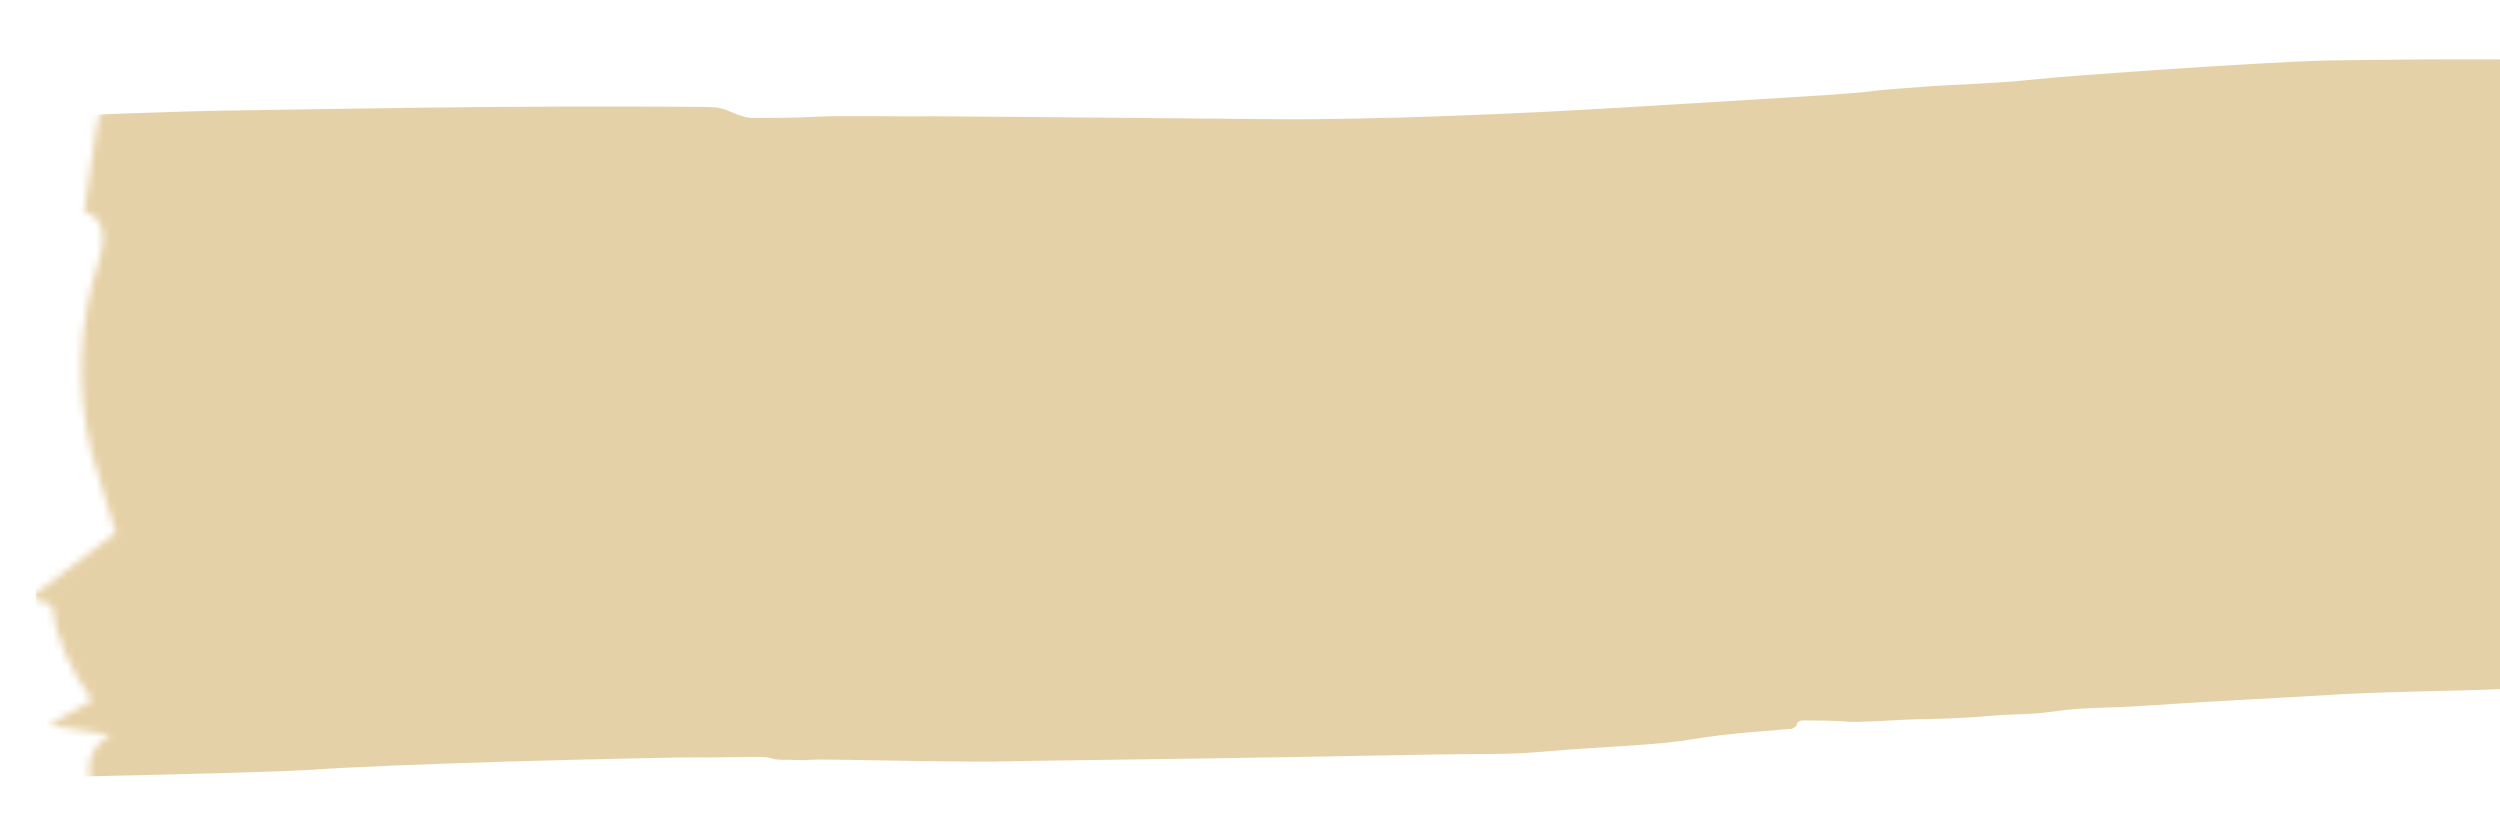 <svg width="351" height="118" viewBox="0 0 351 118" fill="none" xmlns="http://www.w3.org/2000/svg">
<g clip-path="url(#clip0_314_2469)">
<g opacity="0.9">
<mask id="mask0_314_2469" style="mask-type:luminance" maskUnits="userSpaceOnUse" x="4" y="2" width="371" height="116">
<path d="M369.385 18.044C368.24 22.712 369.171 28.177 373.824 31.193C369.242 32.104 371.533 37.569 370.889 41.325C370.316 44.456 366.952 46.847 365.663 49.864C364.231 53.393 366.164 57.662 370.244 59.541C364.374 66.144 362.943 75.137 366.45 82.708C364.947 87.774 364.374 93.011 364.732 98.191C329.011 103.997 292.86 108.152 256.494 110.657C224.208 112.877 191.78 113.845 159.351 114.755C125.276 115.723 91.273 116.748 57.197 117.715C47.605 118 38.012 118.285 28.42 117.431C23.552 116.975 18.469 116.121 15.105 113.332C11.74 110.543 11.382 105.249 15.534 103.2C12.671 102.745 9.736 102.232 6.872 101.777C8.877 100.639 10.953 99.443 12.957 98.305C9.879 94.206 7.875 89.596 7.23 84.871C6.228 84.587 5.226 84.245 4.224 83.96C8.232 80.886 12.241 77.87 16.25 74.796C15.749 73.088 15.176 71.38 14.675 69.673C14.031 67.567 13.387 65.461 12.814 63.355C10.666 54.532 11.024 45.31 13.888 36.601C14.675 34.096 15.033 30.453 11.812 29.77C12.384 25.843 12.957 21.915 13.53 17.987C13.673 16.963 13.888 15.881 14.747 15.141C15.821 14.174 17.61 14.06 19.185 14.003C66.432 14.003 114.037 10.701 161.212 9.051L305.029 4.041C328.438 3.244 352.133 0.683 374.898 4.668C373.681 9.221 370.531 13.377 369.385 17.987V18.044Z" fill="white"/>
</mask>
<g mask="url(#mask0_314_2469)">
<g opacity="0.81">
<path opacity="0.9" d="M0 17.247C0 17.247 0.931 22.997 2.076 31.592C3.221 40.187 4.367 51.685 4.796 63.07C5.226 74.511 5.083 85.896 4.725 94.434C4.367 102.972 4.009 108.665 4.009 108.665C4.009 108.949 4.295 109.177 4.653 109.177C9.449 109.063 37.726 108.494 44.383 108.038C48.034 107.754 60.204 107.242 72.159 106.9C84.042 106.559 95.639 106.331 97.715 106.331C101.867 106.388 106.807 106.16 107.666 106.331C108.596 106.445 108.167 106.615 109.813 106.672C111.46 106.672 113.035 106.786 113.751 106.672C114.538 106.615 117.33 106.672 118.475 106.672C119.621 106.672 138.018 107.071 141.097 106.9C142.672 106.843 156.917 106.672 172.022 106.445C187.055 106.217 202.518 105.875 206.455 105.875C214.329 105.875 214.974 105.648 220.199 105.249C225.425 104.851 233.3 104.566 237.738 103.769C242.176 102.972 250.838 102.403 251.268 102.346H251.554C251.554 102.346 252.199 102.062 252.27 101.777V101.663C252.342 101.379 252.7 101.151 253.058 101.151C254.489 101.151 257.925 101.151 259.286 101.322C261.004 101.492 267.661 100.98 269.236 100.98C270.811 100.98 275.536 100.866 279.187 100.525C282.837 100.183 284.985 100.411 288.708 99.842C292.43 99.272 296.439 99.443 301.736 99.045C307.034 98.646 321.637 97.906 329.154 97.451C336.67 97.052 345.977 96.996 350.558 96.768C355.068 96.54 360.437 96.54 364.517 96.768C367.954 96.939 375.255 97.28 377.475 97.394C377.833 97.394 378.119 97.166 378.19 96.825C378.548 93.523 380.266 78.154 381.197 68.819C382.199 58.402 384.633 41.724 384.633 37.967C384.633 34.552 388.284 13.32 388.928 10.018C388.928 9.791 388.714 9.563 388.356 9.506C385.278 9.335 372.464 8.652 359.22 8.424C345.977 8.197 332.518 8.424 327.364 8.481C321.852 8.595 312.617 9.164 304.17 9.734C295.795 10.303 288.063 10.872 285.558 11.157C280.475 11.726 272.601 11.954 270.811 12.124C269.021 12.295 265.227 12.466 261.72 12.921C258.212 13.32 244.467 14.06 229.864 14.97C222.562 15.426 212.826 15.938 203.448 16.28C194.07 16.621 184.979 16.792 179.324 16.735C168.013 16.621 146.609 16.451 140.596 16.393C134.582 16.393 133.007 16.28 127.996 16.337C122.985 16.337 117.545 16.223 114.61 16.393C111.675 16.564 106.377 16.564 105.733 16.564C105.089 16.564 104.373 16.393 103.299 15.995C102.225 15.597 101.653 15.084 99.648 15.027C97.715 14.97 80.391 14.914 67.578 15.027C54.835 15.141 38.943 15.426 30.997 15.54C23.838 15.653 4.582 16.393 0.644 16.621C0.286 16.621 0 16.906 0.072 17.19L0 17.247Z" fill="#DABA7B"/>
</g>
</g>
</g>
</g>
<defs>
<clipPath id="clip0_314_2469">
<rect width="389" height="118" fill="white"/>
</clipPath>
</defs>
</svg>
